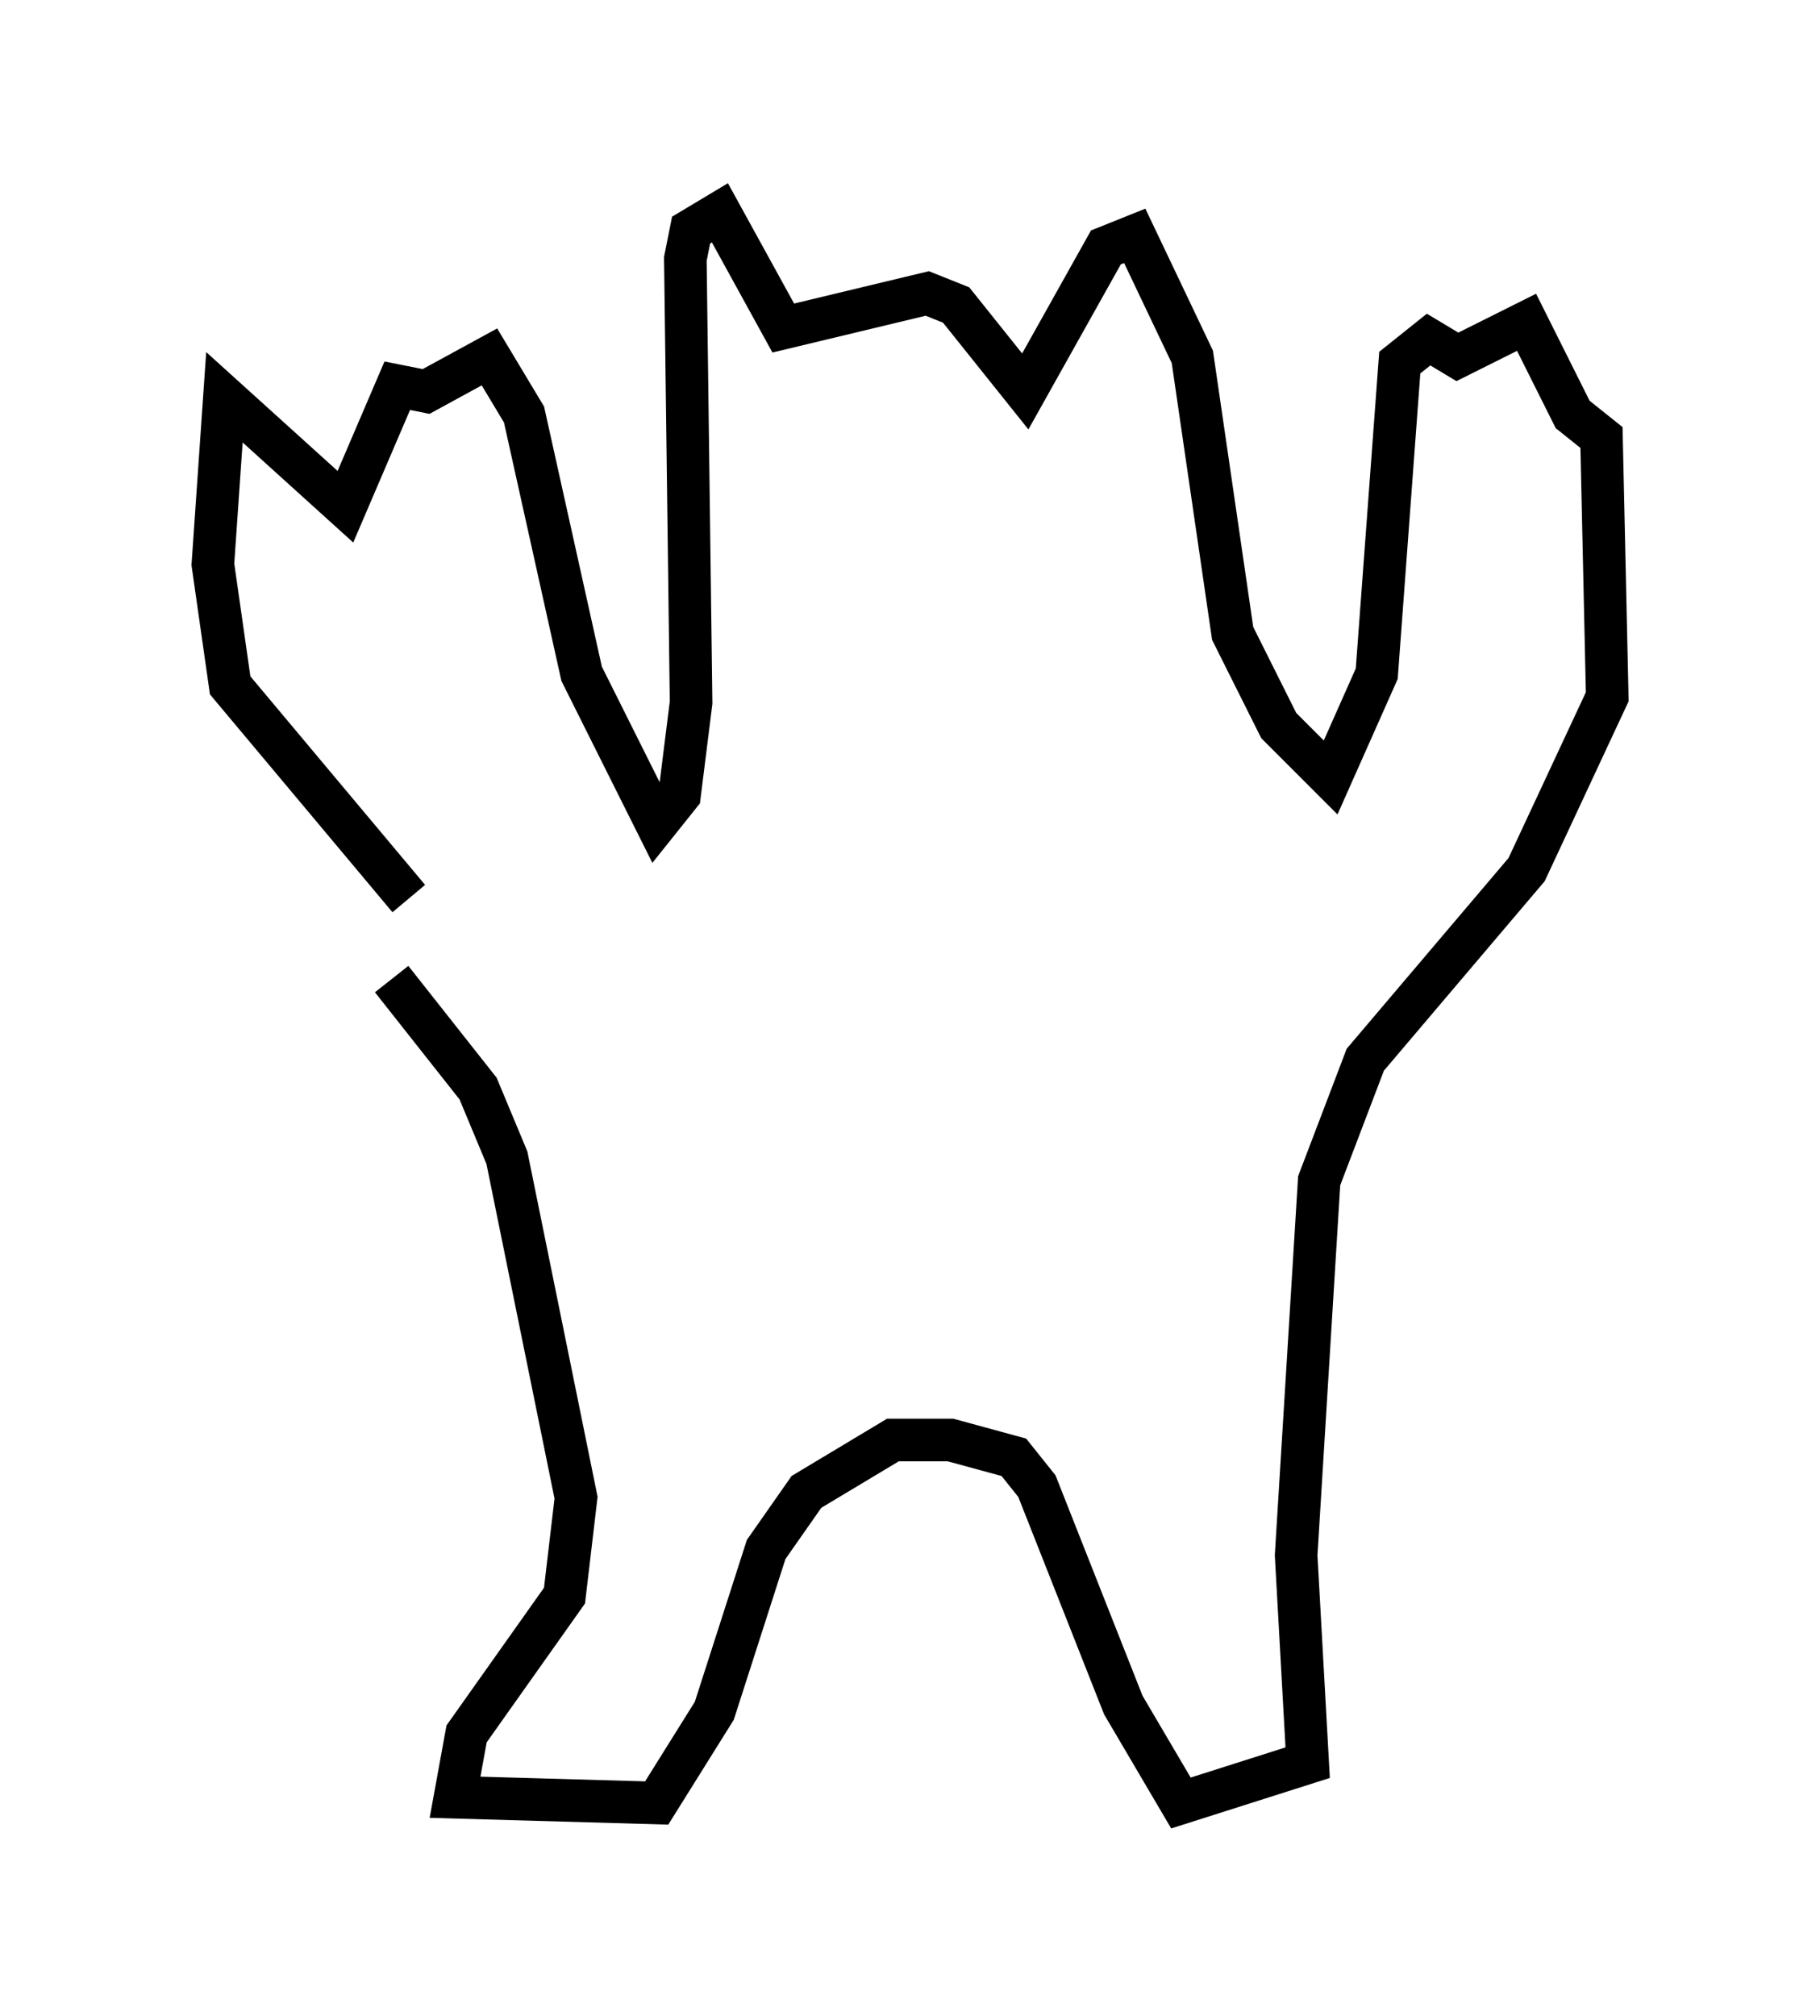 <?xml version="1.0" encoding="utf-8" ?>
<svg baseProfile="full" height="47.347" version="1.1" width="42.747" xmlns="http://www.w3.org/2000/svg" xmlns:ev="http://www.w3.org/2001/xml-events" xmlns:xlink="http://www.w3.org/1999/xlink"><defs /><rect fill="white" height="47.347" width="42.747" x="0" y="0" /><path d="M10.142, 22.862 m-0.541, -1.759 l-4.195, -5.007 -0.406, -2.842 l0.271, -3.924 2.842, 2.571 l1.218, -2.842 0.677, 0.135 l1.488, -0.812 0.812, 1.353 l1.353, 6.089 1.759, 3.518 l0.541, -0.677 0.271, -2.165 l-0.135, -10.419 0.135, -0.677 l0.677, -0.406 1.488, 2.706 l3.383, -0.812 0.677, 0.271 l1.624, 2.03 1.894, -3.383 l0.677, -0.271 1.353, 2.842 l0.947, 6.495 1.083, 2.165 l1.218, 1.218 1.083, -2.436 l0.541, -7.307 0.677, -0.541 l0.677, 0.406 1.624, -0.812 l1.083, 2.165 0.677, 0.541 l0.135, 6.089 -1.894, 4.059 l-3.789, 4.465 -1.083, 2.842 l-0.541, 8.796 0.271, 4.871 l-2.977, 0.947 -1.353, -2.3 l-2.03, -5.142 -0.541, -0.677 l-1.488, -0.406 -1.353, 0.0 l-2.03, 1.218 -0.947, 1.353 l-1.218, 3.789 -1.353, 2.165 l-4.736, -0.135 0.271, -1.488 l2.3, -3.248 0.271, -2.3 l-1.624, -7.984 -0.677, -1.624 l-2.03, -2.571 " fill="none" stroke="black" stroke-width="1" /></svg>
